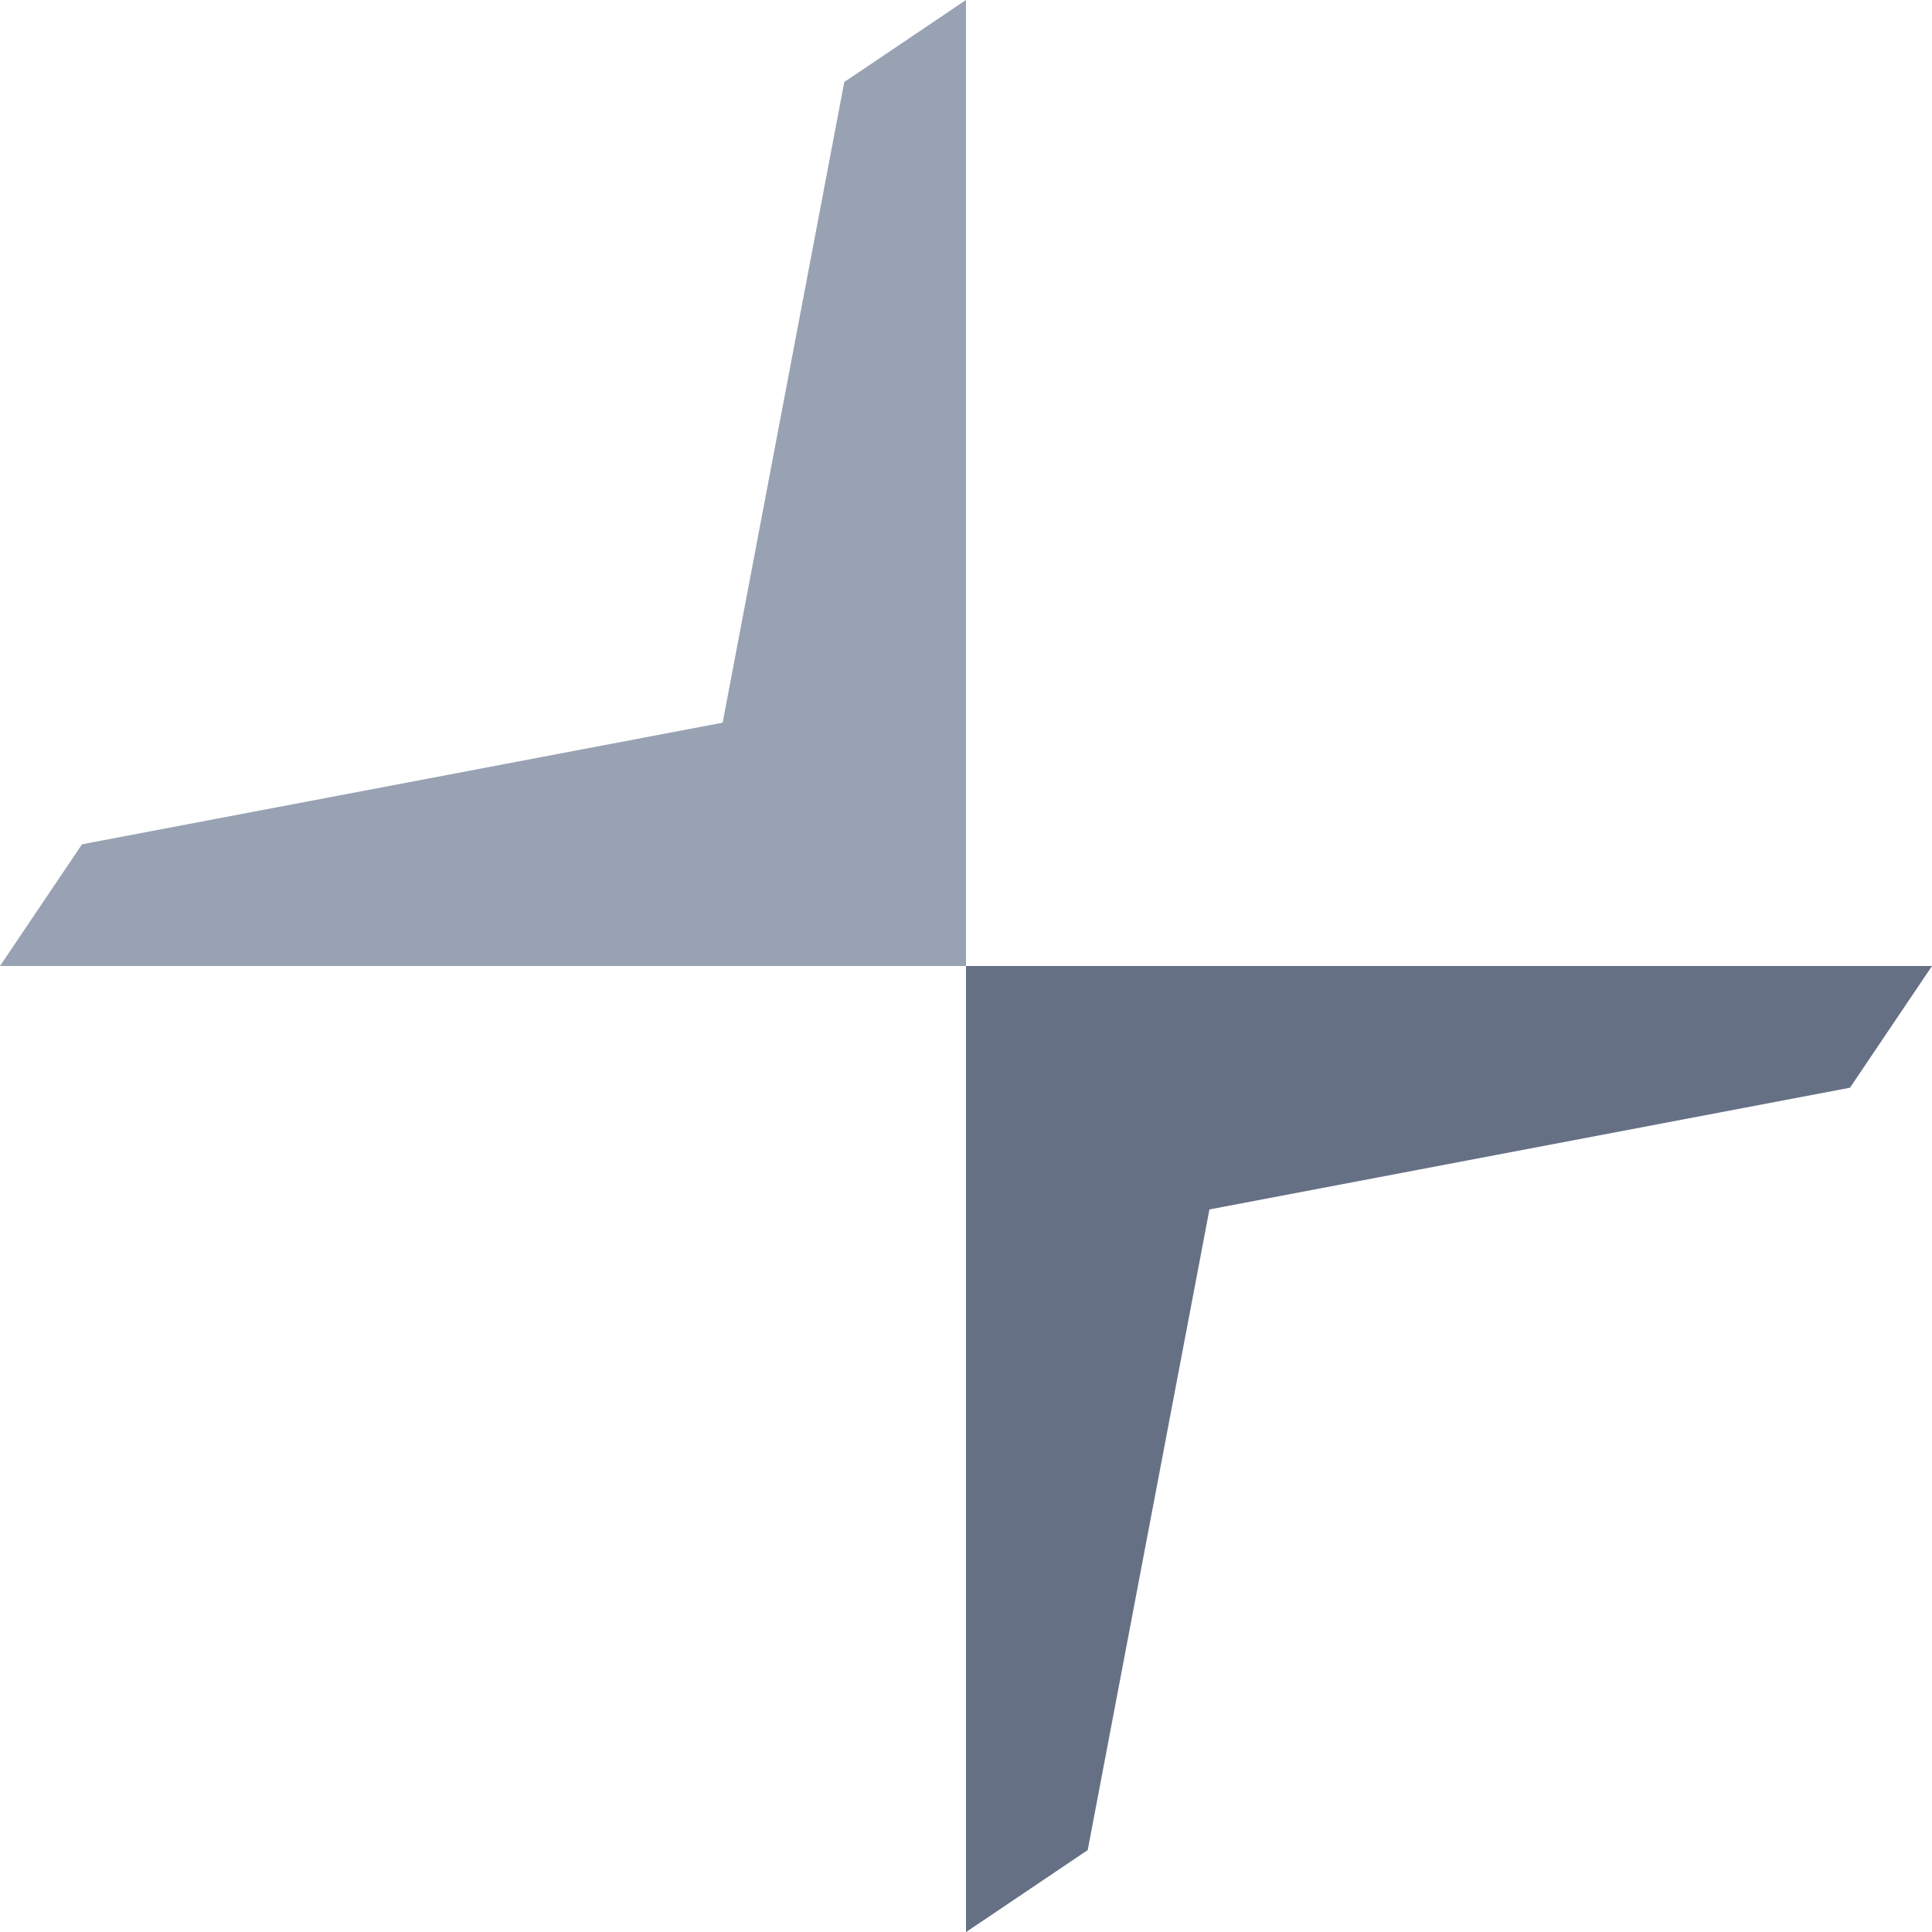 <svg width="20" height="20" viewBox="0 0 20 20" fill="none" xmlns="http://www.w3.org/2000/svg">
<path d="M20 10L19.151 11.26L12.52 12.52L11.26 19.152L10 20.001L10 10L20 10Z" fill="#667085"/>
<path d="M0 10L0.849 8.74L7.481 7.481L8.74 0.849L10 0V10H0Z" fill="#98A2B3"/>
</svg>
